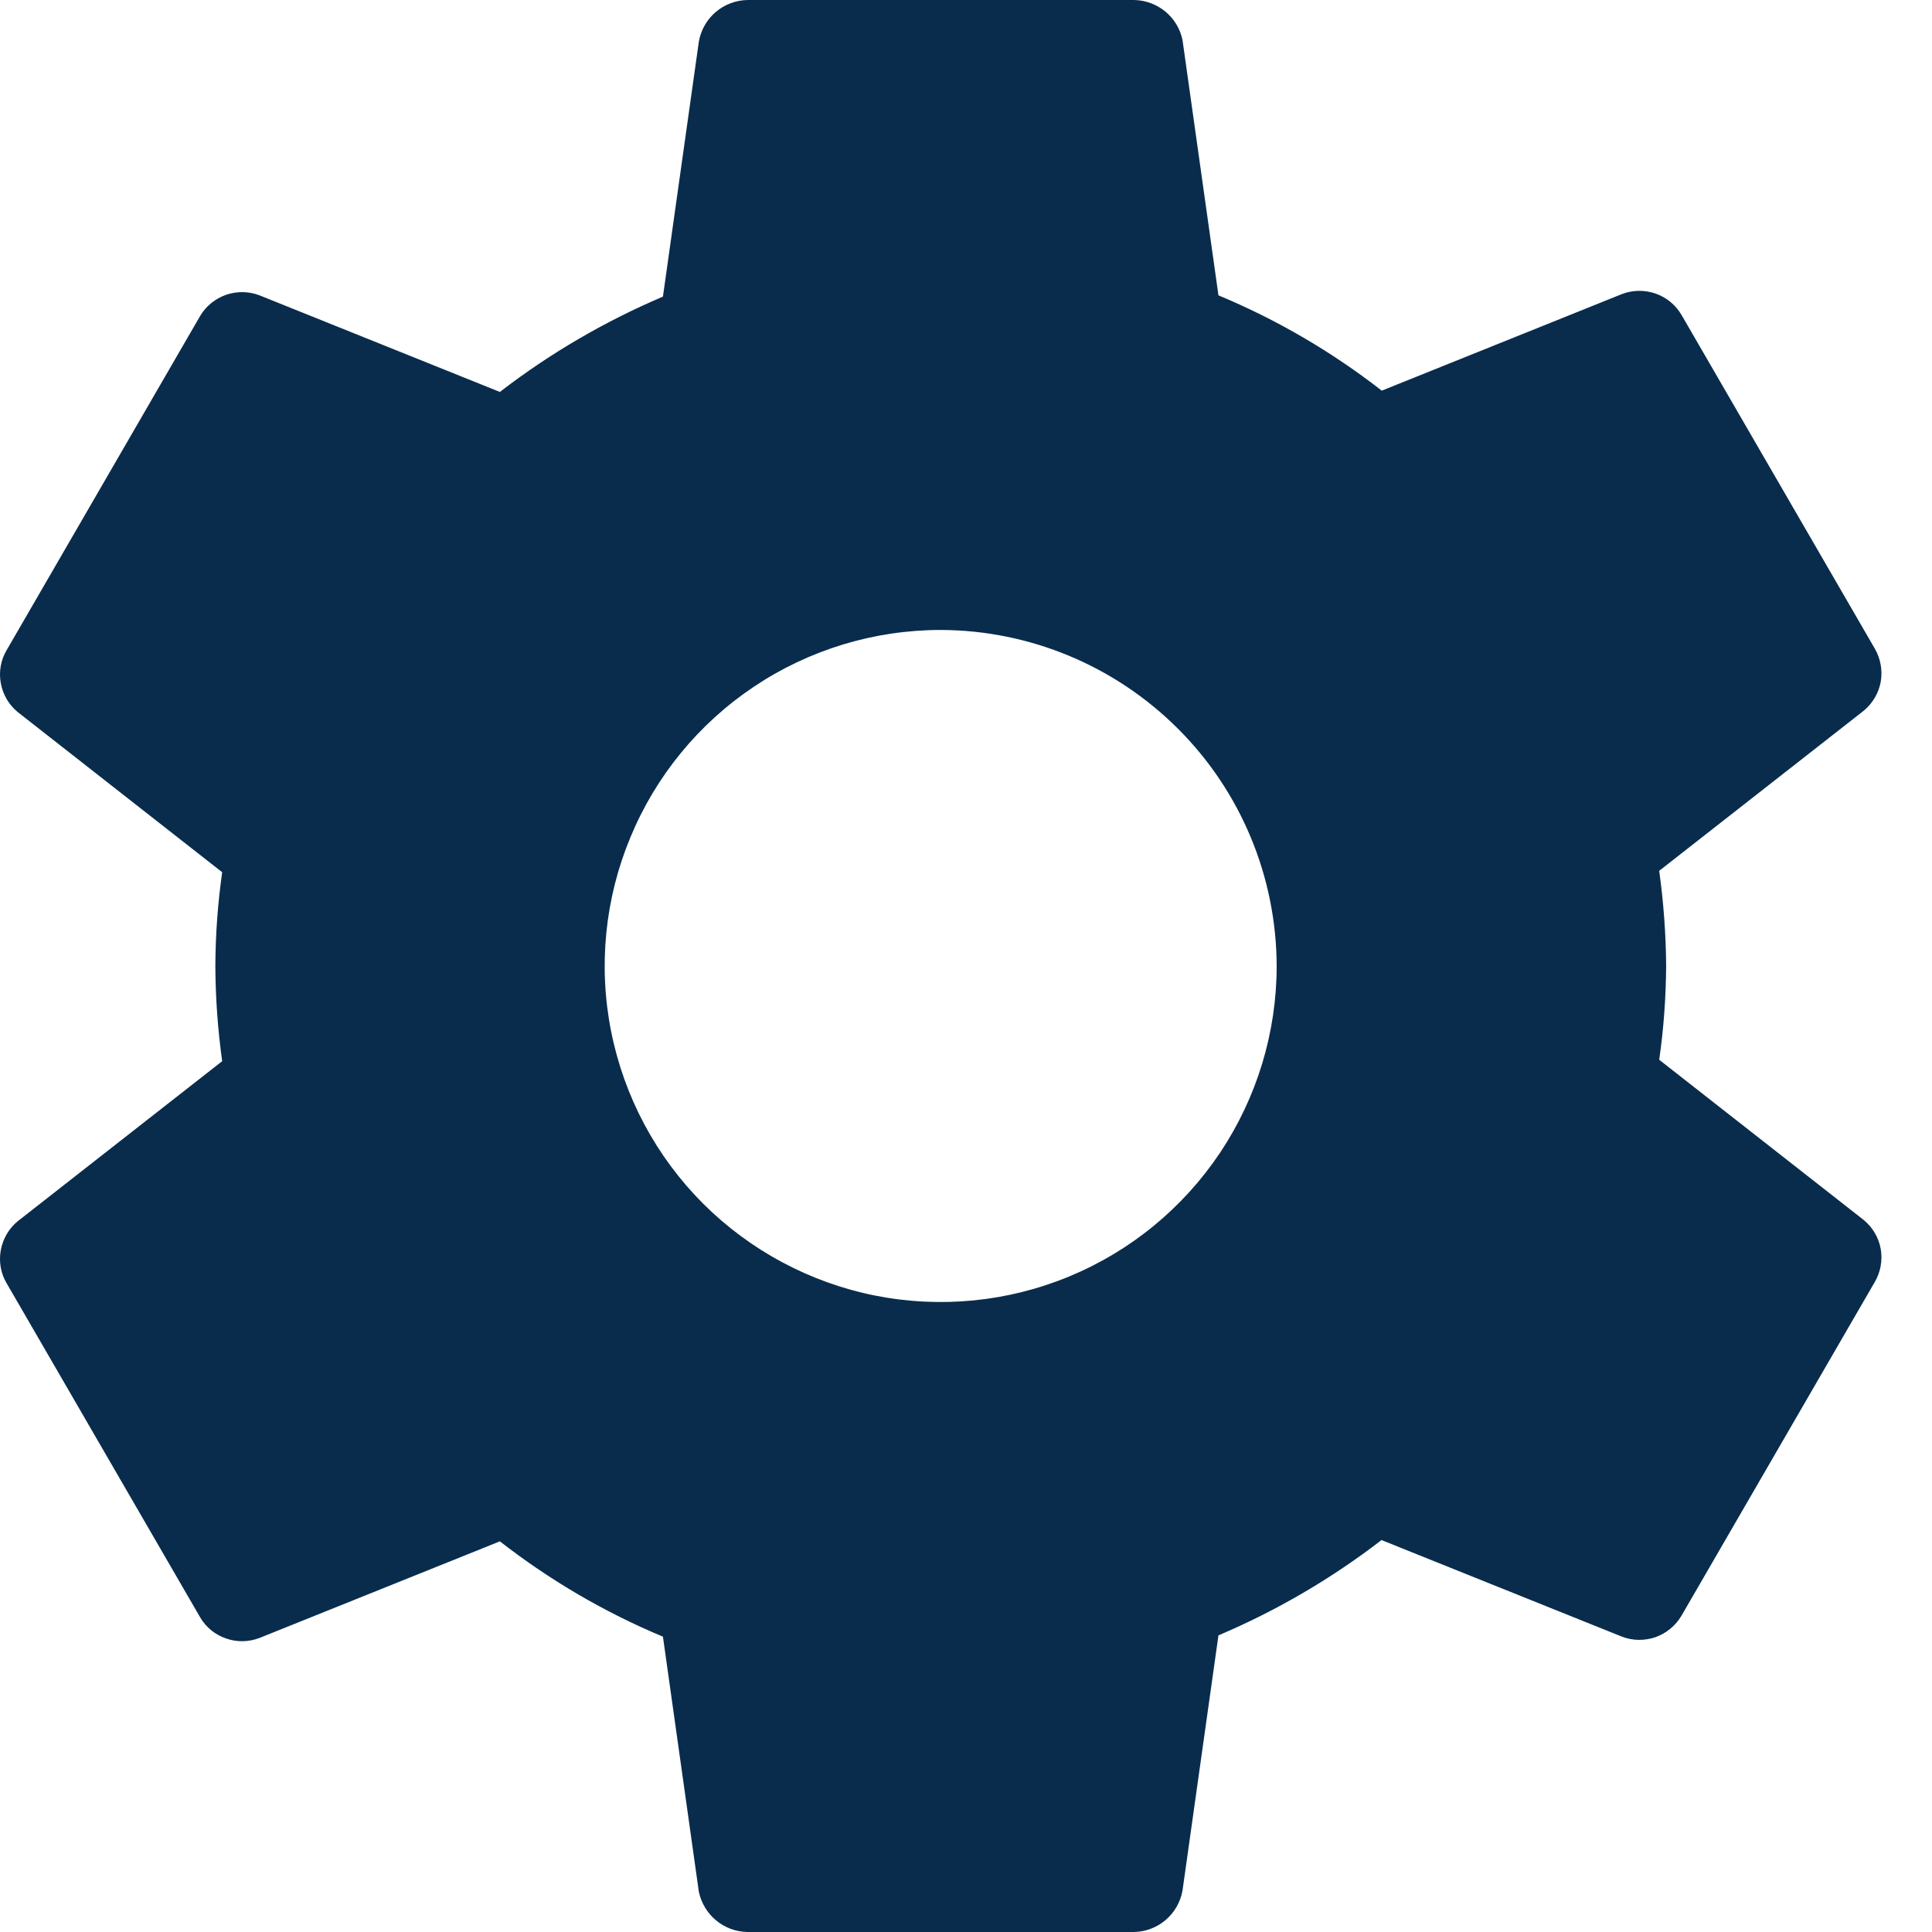 <svg width="15" height="15" viewBox="0 0 15 15" fill="none" xmlns="http://www.w3.org/2000/svg">
<path d="M7.304 4.891C6.788 4.891 6.283 5.044 5.854 5.331C5.425 5.618 5.091 6.025 4.894 6.502C4.696 6.978 4.644 7.503 4.745 8.009C4.846 8.515 5.094 8.98 5.459 9.345C5.824 9.709 6.289 9.958 6.795 10.059C7.301 10.159 7.825 10.108 8.302 9.91C8.779 9.713 9.186 9.378 9.473 8.949C9.759 8.52 9.912 8.016 9.912 7.5C9.91 6.809 9.635 6.146 9.146 5.658C8.657 5.169 7.995 4.893 7.304 4.891ZM12.936 7.5C12.934 7.744 12.917 7.987 12.882 8.228L14.47 9.472C14.539 9.529 14.586 9.608 14.602 9.697C14.617 9.785 14.601 9.876 14.556 9.953L13.054 12.546C13.008 12.623 12.937 12.681 12.853 12.711C12.768 12.74 12.676 12.739 12.593 12.707L10.726 11.957C10.337 12.257 9.912 12.505 9.46 12.697L9.181 14.678C9.165 14.767 9.119 14.848 9.051 14.906C8.982 14.965 8.896 14.998 8.806 15H5.802C5.713 14.998 5.628 14.967 5.56 14.91C5.492 14.854 5.445 14.776 5.426 14.689L5.147 12.707C4.694 12.518 4.269 12.269 3.881 11.967L2.015 12.717C1.931 12.749 1.839 12.751 1.755 12.721C1.67 12.692 1.599 12.634 1.554 12.557L0.052 9.964C0.006 9.887 -0.01 9.796 0.006 9.707C0.022 9.619 0.068 9.539 0.137 9.482L1.725 8.239C1.691 7.994 1.673 7.747 1.672 7.5C1.673 7.256 1.691 7.013 1.725 6.772L0.137 5.528C0.068 5.471 0.022 5.392 0.006 5.303C-0.01 5.215 0.006 5.124 0.052 5.047L1.554 2.453C1.599 2.377 1.67 2.319 1.755 2.289C1.839 2.26 1.931 2.261 2.015 2.293L3.881 3.043C4.27 2.743 4.696 2.495 5.147 2.303L5.426 0.322C5.442 0.233 5.488 0.152 5.556 0.094C5.625 0.035 5.712 0.002 5.802 0H8.806C8.894 0.002 8.979 0.033 9.048 0.09C9.116 0.146 9.163 0.224 9.181 0.311L9.46 2.293C9.914 2.482 10.34 2.731 10.728 3.033L12.593 2.283C12.676 2.251 12.768 2.25 12.853 2.279C12.937 2.308 13.008 2.366 13.054 2.443L14.556 5.036C14.601 5.114 14.617 5.205 14.602 5.293C14.586 5.381 14.539 5.461 14.47 5.518L12.882 6.761C12.916 7.006 12.934 7.253 12.936 7.5Z" fill="#092C4C"/>
</svg>
